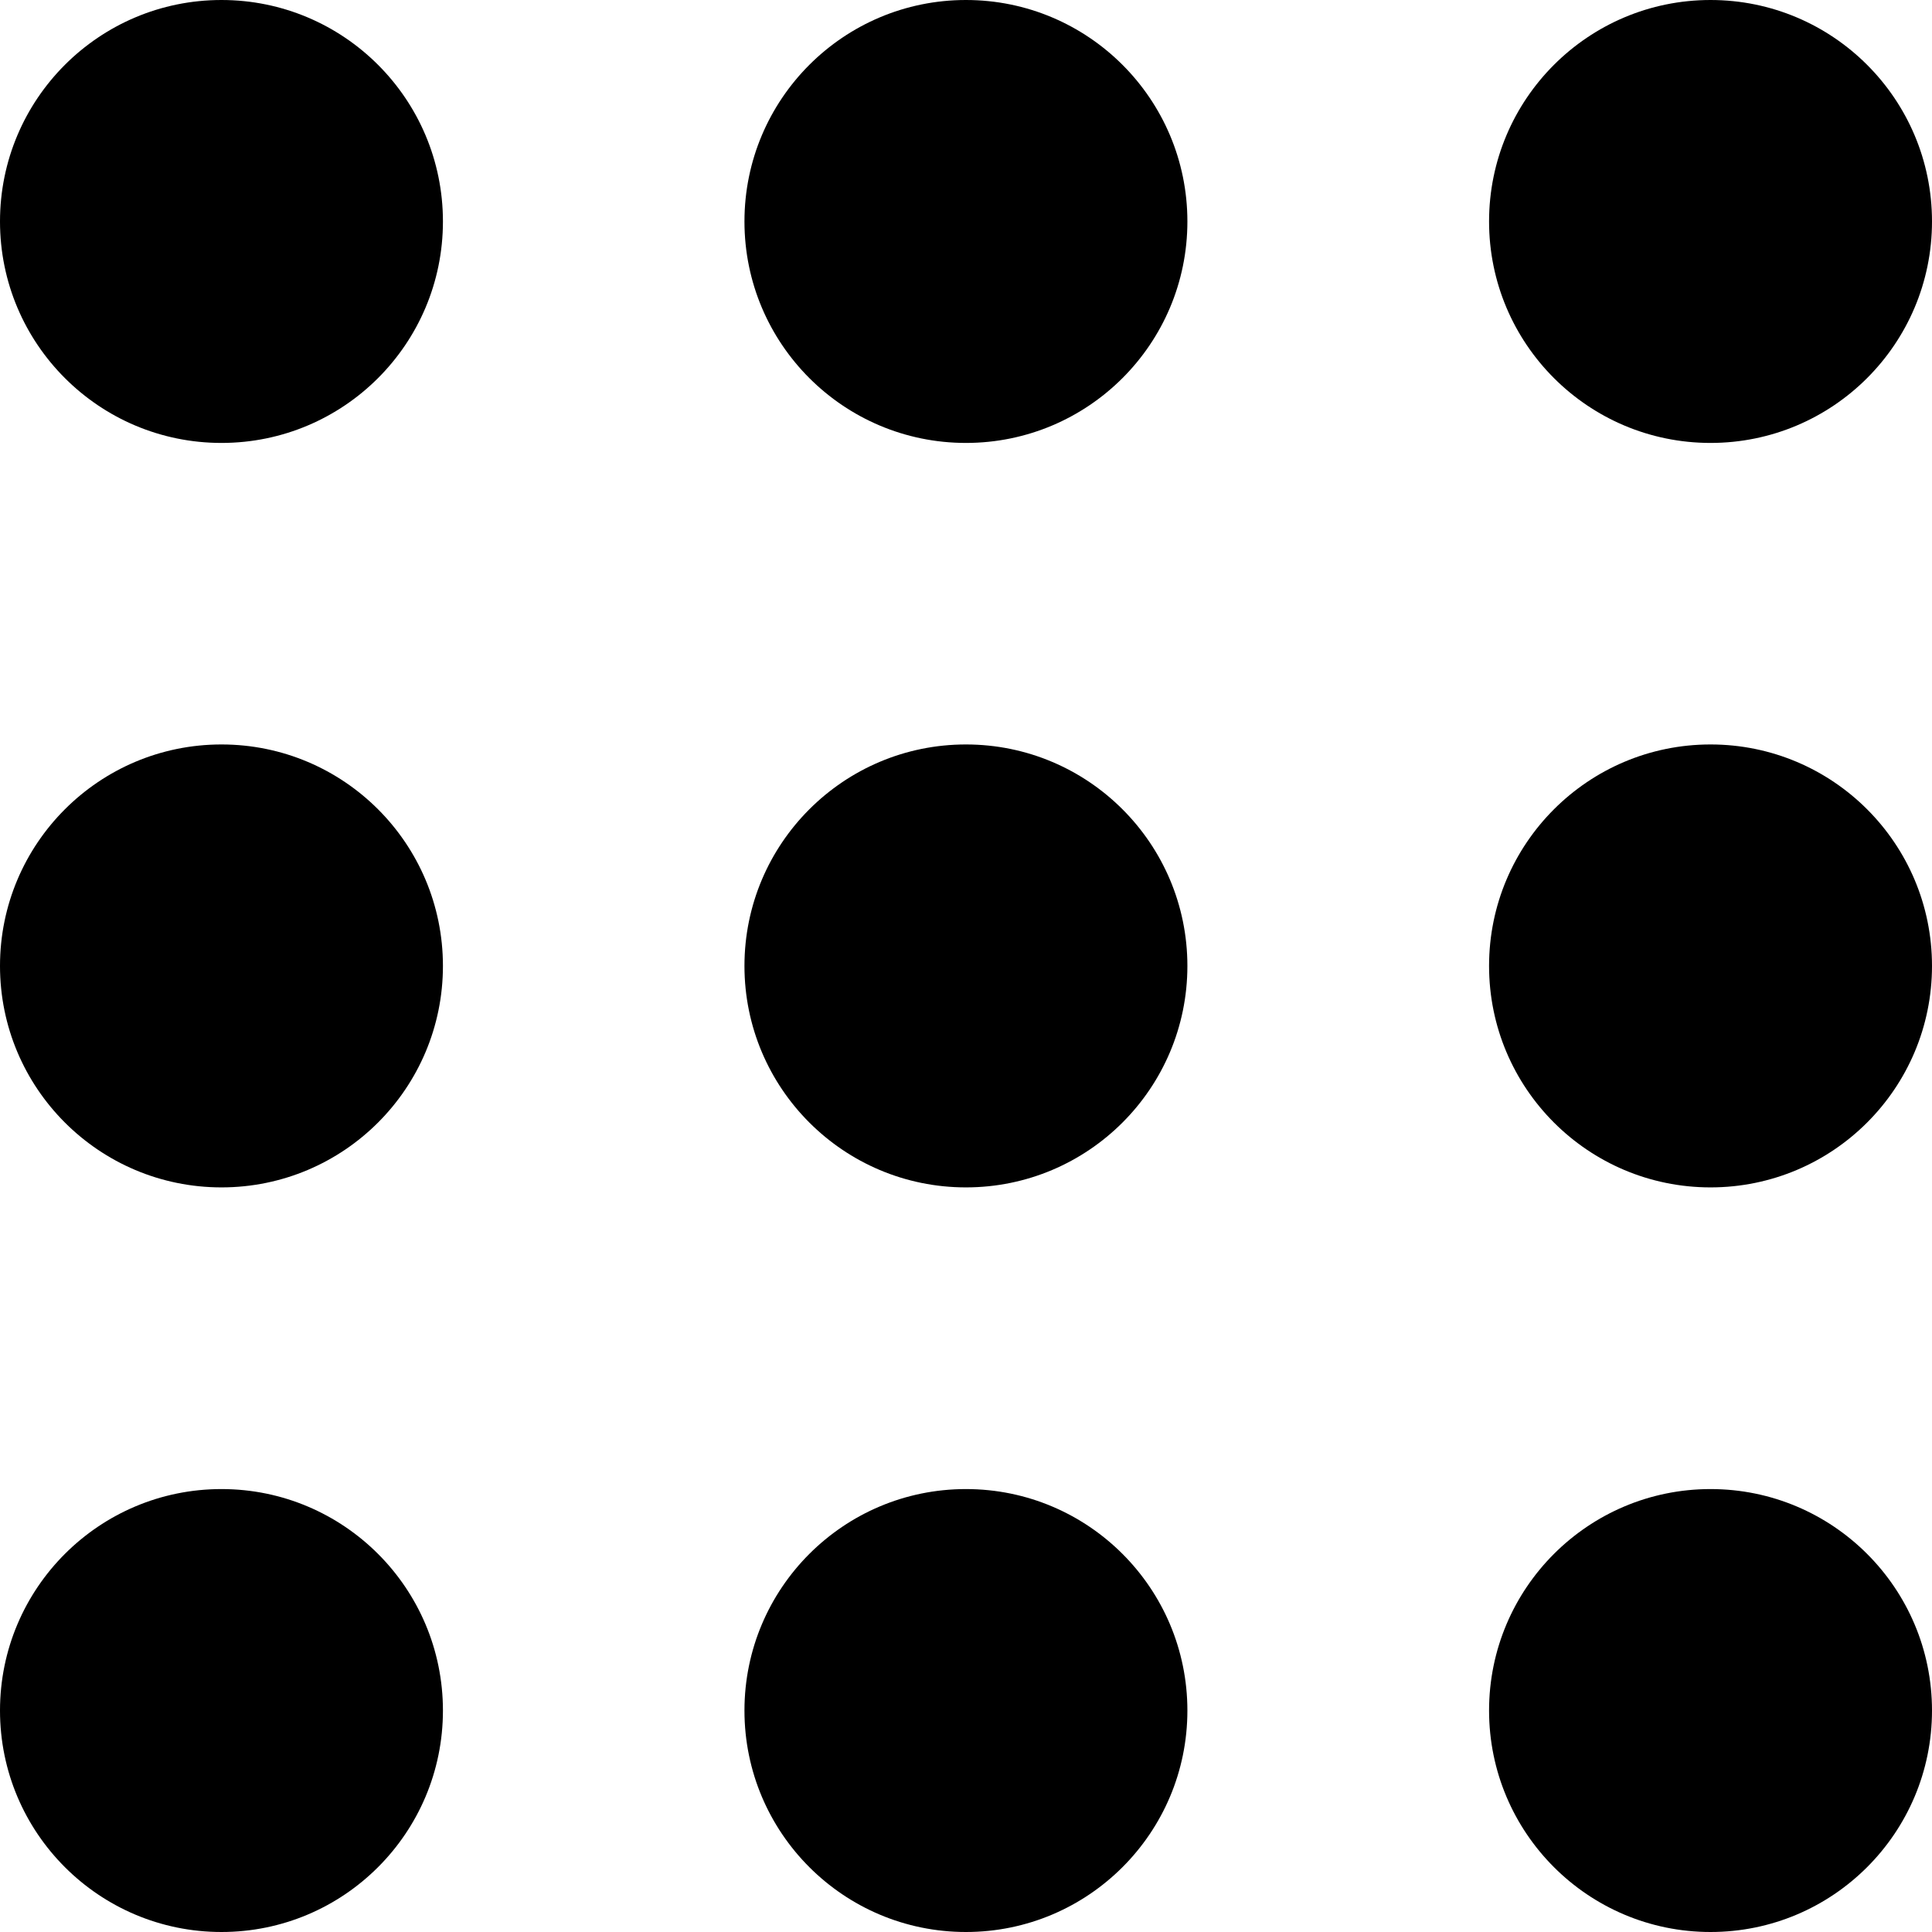 <?xml version="1.0" encoding="utf-8"?>
<!-- Generator: Adobe Illustrator 17.0.0, SVG Export Plug-In . SVG Version: 6.00 Build 0)  -->
<!DOCTYPE svg PUBLIC "-//W3C//DTD SVG 1.1//EN" "http://www.w3.org/Graphics/SVG/1.1/DTD/svg11.dtd">
<svg version="1.1" id="Camada_1" xmlns="http://www.w3.org/2000/svg" xmlns:xlink="http://www.w3.org/1999/xlink" x="0px" y="0px"
	 width="12.815px" height="12.815px" viewBox="0 0 12.815 12.815" enable-background="new 0 0 12.815 12.815" xml:space="preserve">
<g>
	<circle cx="1.469" cy="1.469" r="1.469"/>
	<circle cx="6.407" cy="1.469" r="1.469"/>
	<circle cx="11.346" cy="1.469" r="1.469"/>
	<circle cx="1.469" cy="6.407" r="1.469"/>
	<circle cx="6.407" cy="6.407" r="1.469"/>
	<circle cx="11.346" cy="6.407" r="1.469"/>
	<circle cx="1.469" cy="11.346" r="1.469"/>
	<circle cx="6.407" cy="11.346" r="1.469"/>
	<circle cx="11.346" cy="11.346" r="1.469"/>
</g>
</svg>

